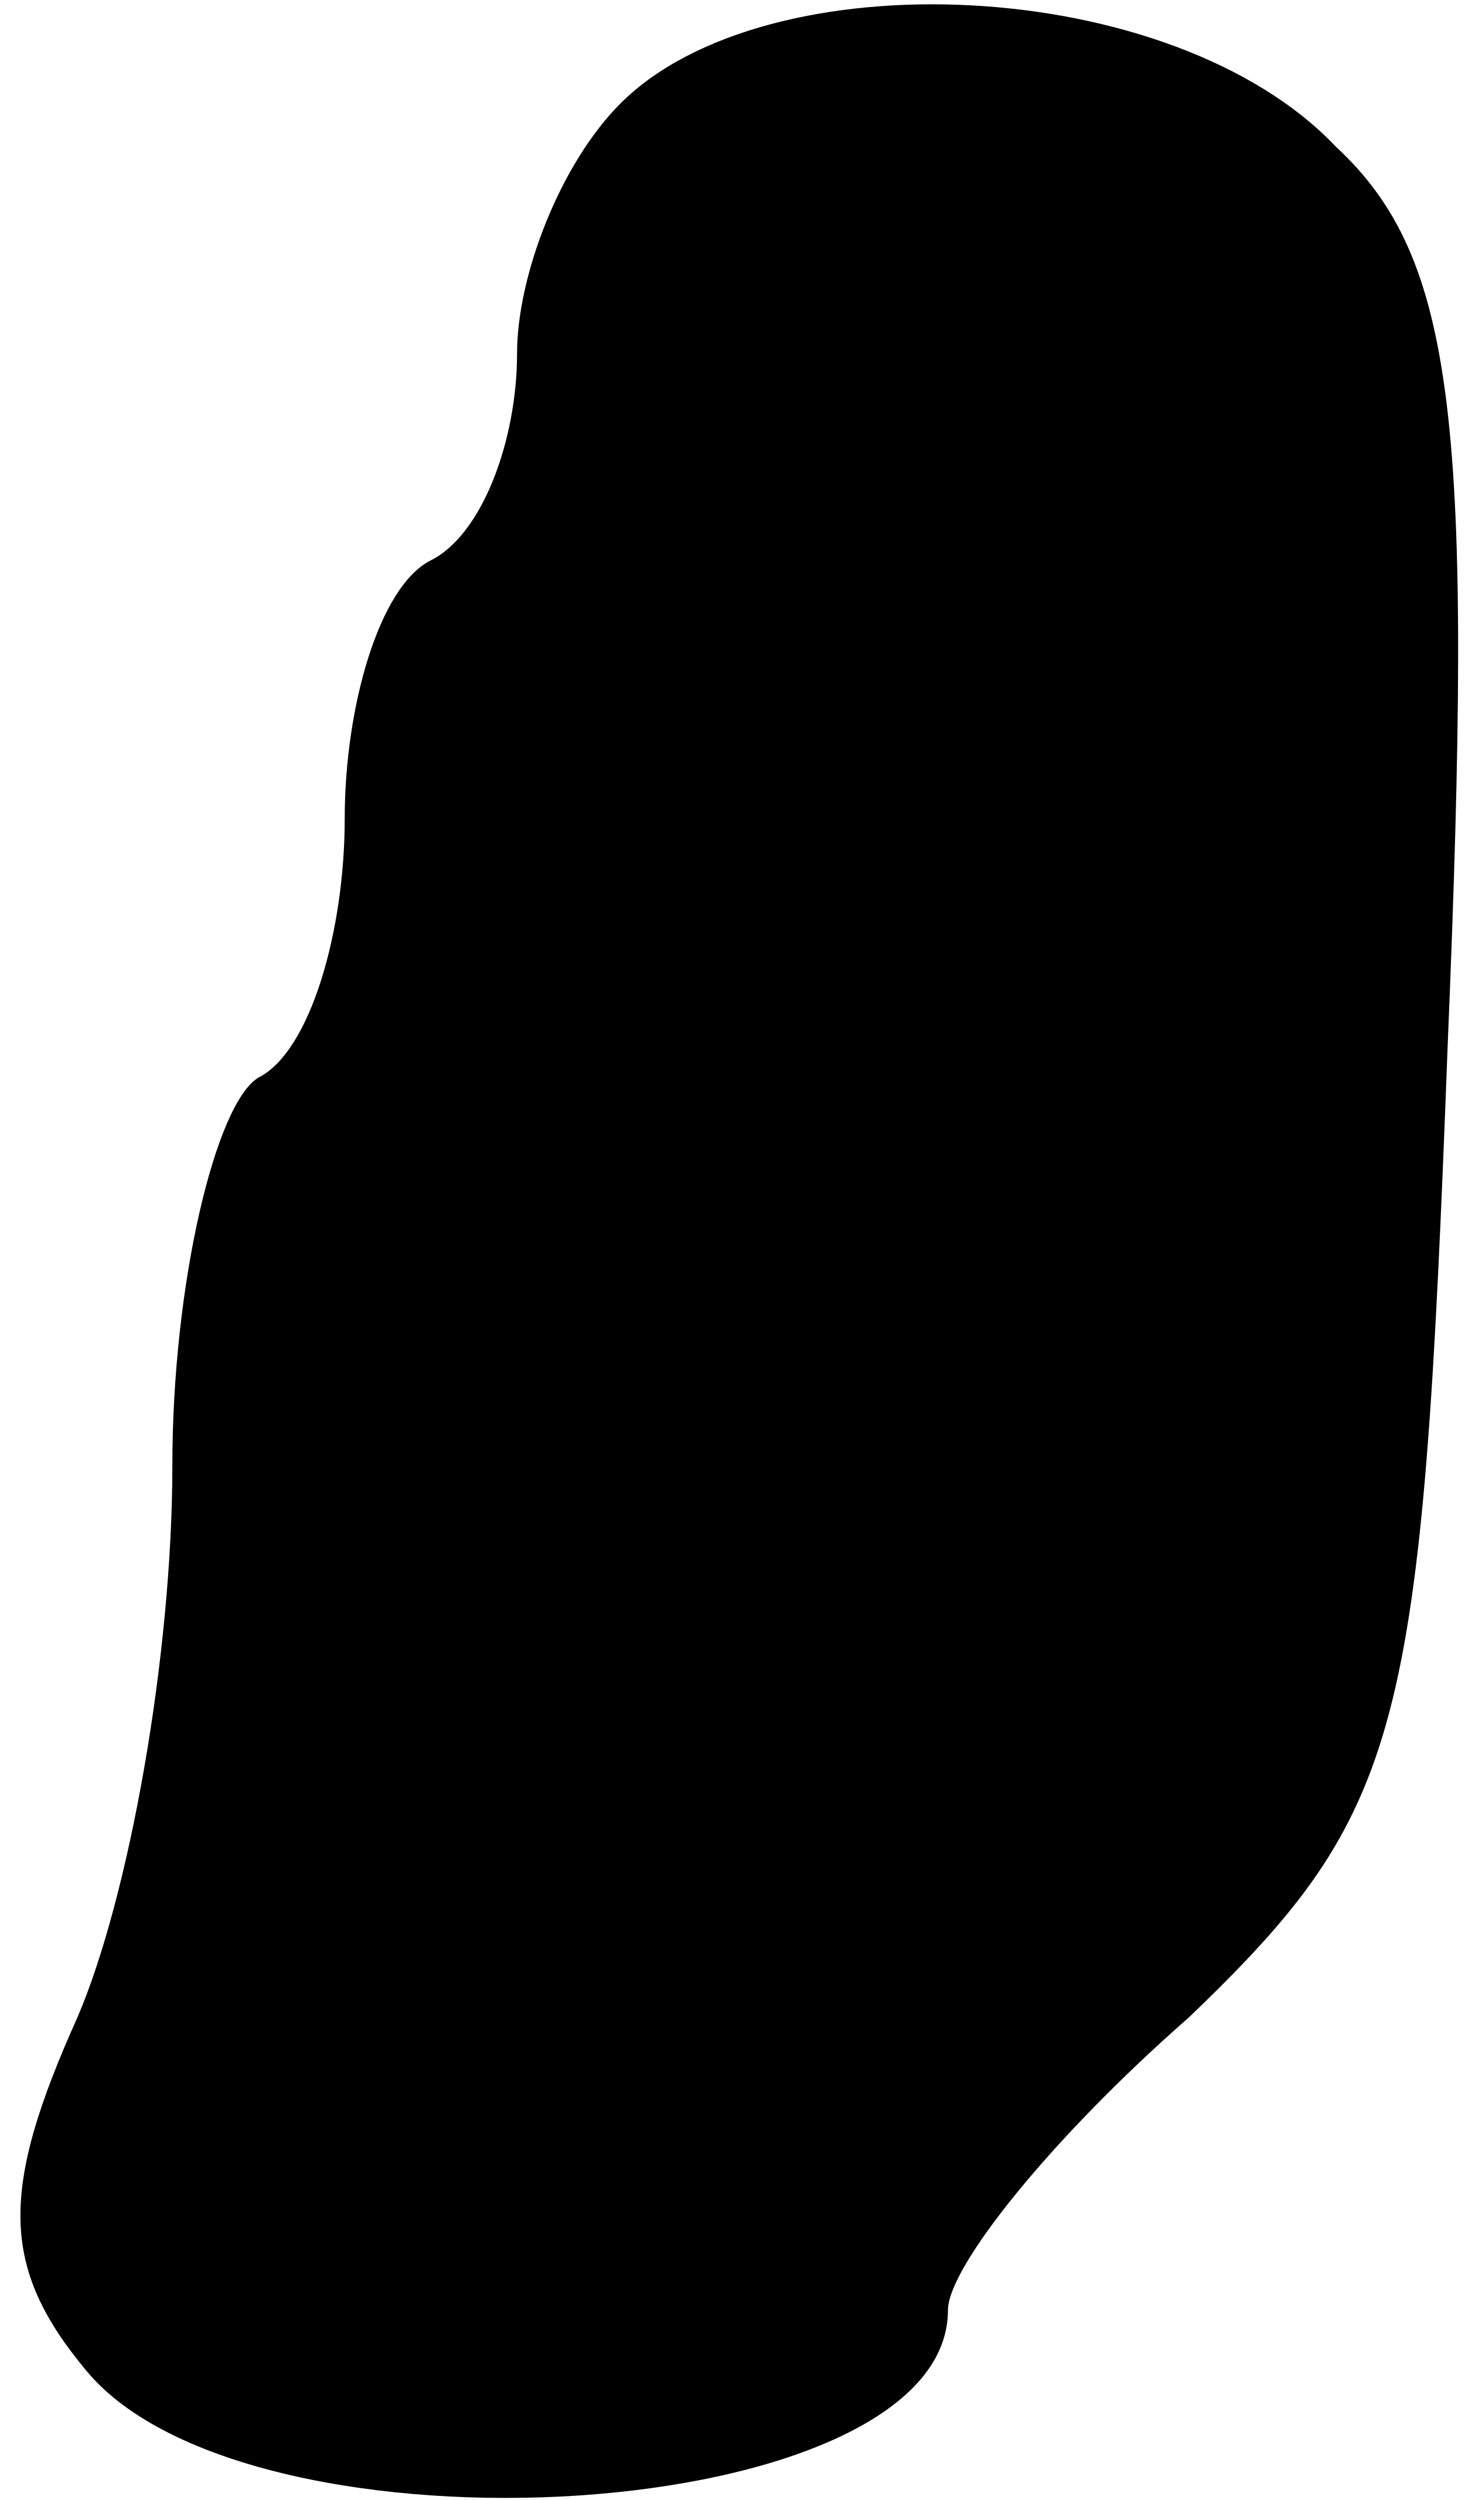 <?xml version="1.0" standalone="no"?>
<!DOCTYPE svg PUBLIC "-//W3C//DTD SVG 20010904//EN"
 "http://www.w3.org/TR/2001/REC-SVG-20010904/DTD/svg10.dtd">
<svg version="1.0" xmlns="http://www.w3.org/2000/svg"
 width="17pt" height="29pt" viewBox="0 0 17 29"
 preserveAspectRatio="xMidYMid meet">
<g transform="translate(0,29) scale(0.1,-0.1)"
fill="#000000" stroke="none">
<path fill="#000000" stroke="none" d="M72 278 c-7 -7 -12 -20 -12 -29 0 -10
-4 -21 -10 -24 -6 -3 -10 -17 -10 -30 0 -13 -4 -27 -10 -30 -5 -3 -10 -24 -10
-45 0 -22 -5 -50 -11 -64 -9 -20 -9 -29 1 -41 19 -23 100 -18 100 7 0 5 12 20
28 34 25 24 27 33 30 113 3 72 1 91 -13 104 -19 20 -66 22 -83 5z"/>
</g>
</svg>
